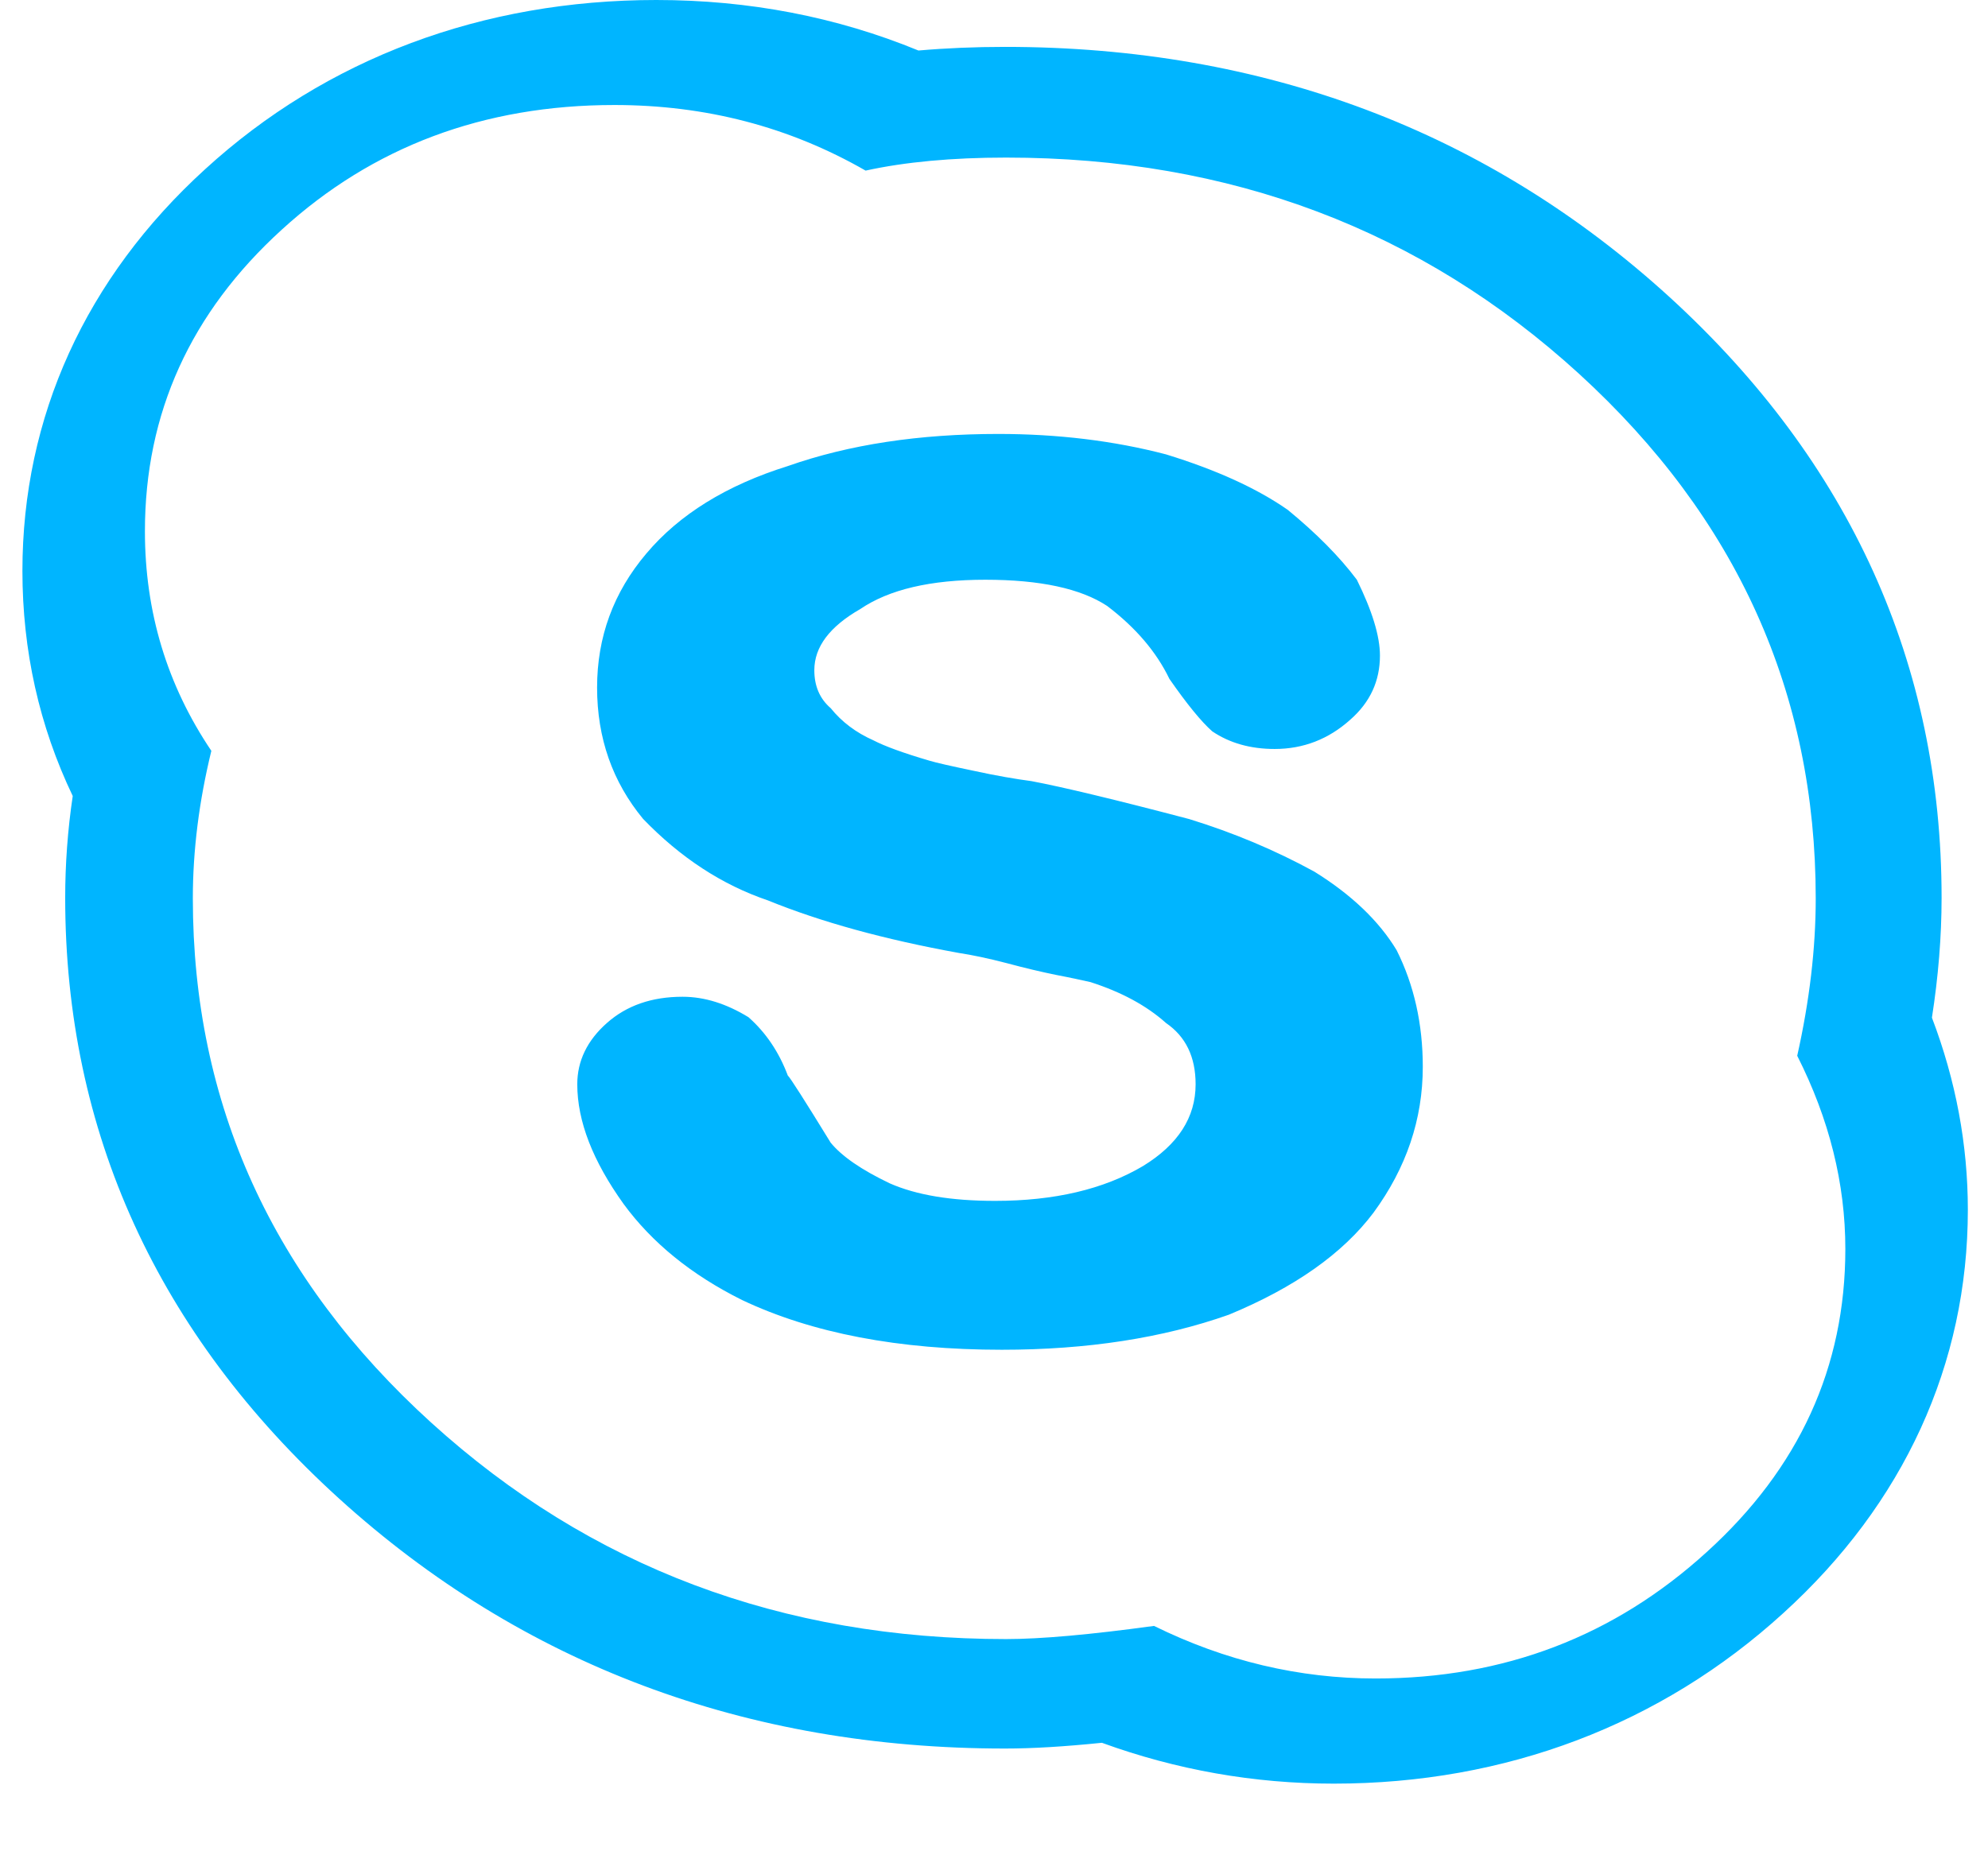 <?xml version="1.0" encoding="UTF-8" standalone="no"?>
<svg width="29px" height="27px" viewBox="0 0 29 27" version="1.1" xmlns="http://www.w3.org/2000/svg" xmlns:xlink="http://www.w3.org/1999/xlink">
    <!-- Generator: Sketch 41 (35326) - http://www.bohemiancoding.com/sketch -->
    <title>Shape</title>
    <desc>Created with Sketch.</desc>
    <defs></defs>
    <g id="Сontacts" stroke="none" stroke-width="1" fill="none" fill-rule="evenodd">
        <g id="Contacts" transform="translate(-610, -330)" fill="#00B5FF">
            <g id="Header">
                <g id="Group-5" transform="translate(609, 222)">
                    <g id="Group-8" transform="translate(1, 108)">
                        <path d="M8.962,1.532 C10.292,1.532 11.513,1.849 12.627,2.489 C13.202,2.363 13.887,2.299 14.677,2.299 C17.948,2.299 20.733,3.352 23.035,5.454 C25.337,7.558 26.487,10.109 26.487,13.107 C26.487,13.839 26.396,14.604 26.217,15.403 C26.685,16.328 26.919,17.268 26.919,18.222 C26.919,19.945 26.246,21.421 24.895,22.645 C23.547,23.872 21.94,24.488 20.067,24.488 C18.953,24.488 17.876,24.234 16.834,23.721 C15.9,23.849 15.181,23.913 14.677,23.913 C11.405,23.913 8.609,22.86 6.291,20.756 C3.974,18.652 2.813,16.102 2.813,13.107 C2.813,12.404 2.904,11.689 3.083,10.954 C2.438,9.997 2.114,8.93 2.114,7.75 C2.114,6.028 2.78,4.562 4.109,3.352 C5.437,2.139 7.057,1.532 8.962,1.532 L8.962,1.532 Z M14.516,17.52 C13.876,17.52 13.367,17.435 12.979,17.264 C12.564,17.066 12.277,16.867 12.117,16.67 C11.733,16.045 11.524,15.718 11.492,15.691 C11.365,15.352 11.174,15.066 10.918,14.84 C10.598,14.644 10.278,14.542 9.957,14.542 C9.509,14.542 9.142,14.669 8.853,14.925 C8.565,15.18 8.421,15.479 8.421,15.819 C8.421,16.358 8.648,16.939 9.096,17.564 C9.51,18.13 10.088,18.6 10.824,18.966 C11.845,19.45 13.11,19.692 14.614,19.692 C15.859,19.692 16.963,19.521 17.925,19.181 C18.885,18.784 19.588,18.288 20.036,17.692 C20.515,17.039 20.755,16.329 20.755,15.564 C20.755,14.942 20.629,14.373 20.373,13.862 C20.116,13.437 19.717,13.054 19.172,12.716 C18.596,12.401 17.989,12.147 17.349,11.95 C16.263,11.664 15.492,11.48 15.046,11.396 C14.82,11.366 14.541,11.319 14.206,11.246 C13.87,11.176 13.654,11.127 13.559,11.098 C13.176,10.986 12.903,10.885 12.743,10.802 C12.486,10.688 12.279,10.532 12.118,10.332 C11.956,10.192 11.879,10.006 11.879,9.778 C11.879,9.438 12.102,9.142 12.55,8.885 C12.968,8.601 13.573,8.458 14.373,8.458 C15.174,8.458 15.766,8.587 16.15,8.84 C16.564,9.154 16.868,9.508 17.059,9.905 C17.316,10.274 17.524,10.529 17.684,10.67 C17.939,10.842 18.243,10.927 18.595,10.927 C19.011,10.927 19.38,10.785 19.697,10.5 C19.987,10.246 20.13,9.935 20.13,9.564 C20.13,9.282 20.017,8.911 19.793,8.458 C19.538,8.118 19.2,7.779 18.786,7.439 C18.338,7.126 17.747,6.856 17.009,6.629 C16.244,6.429 15.426,6.331 14.562,6.331 C13.411,6.331 12.386,6.485 11.491,6.8 C10.598,7.079 9.909,7.506 9.43,8.074 C8.949,8.641 8.71,9.293 8.71,10.031 C8.71,10.768 8.935,11.407 9.381,11.947 C9.927,12.513 10.532,12.909 11.204,13.137 C11.973,13.45 12.9,13.706 13.988,13.903 C14.179,13.932 14.414,13.981 14.683,14.051 C14.954,14.124 15.194,14.18 15.404,14.223 C15.61,14.262 15.779,14.3 15.907,14.328 C16.355,14.472 16.722,14.668 17.009,14.925 C17.297,15.122 17.441,15.42 17.441,15.819 C17.441,16.302 17.185,16.698 16.675,17.011 C16.101,17.351 15.38,17.52 14.516,17.52 L14.516,17.52 Z M9.574,0 C7.037,0 4.76,0.853 2.993,2.468 C1.251,4.054 0.327,6.082 0.327,8.329 C0.327,9.493 0.573,10.593 1.061,11.613 C0.987,12.112 0.951,12.61 0.951,13.098 C0.951,16.506 2.296,19.455 4.943,21.86 C7.612,24.282 10.884,25.51 14.661,25.51 C15.062,25.51 15.524,25.482 16.074,25.426 C17.162,25.822 18.295,26.022 19.457,26.022 C21.961,26.022 24.227,25.163 26.011,23.537 C27.772,21.939 28.706,19.901 28.706,17.649 C28.706,16.702 28.531,15.763 28.182,14.847 C28.275,14.25 28.323,13.664 28.323,13.098 C28.323,9.69 26.989,6.744 24.361,4.34 C21.704,1.914 18.44,0.684 14.661,0.684 C14.221,0.684 13.8,0.702 13.398,0.737 C12.206,0.247 10.926,0 9.574,0 Z" id="Shape"></path>
                    </g>
                </g>
            </g>
        </g>
    </g>
</svg>